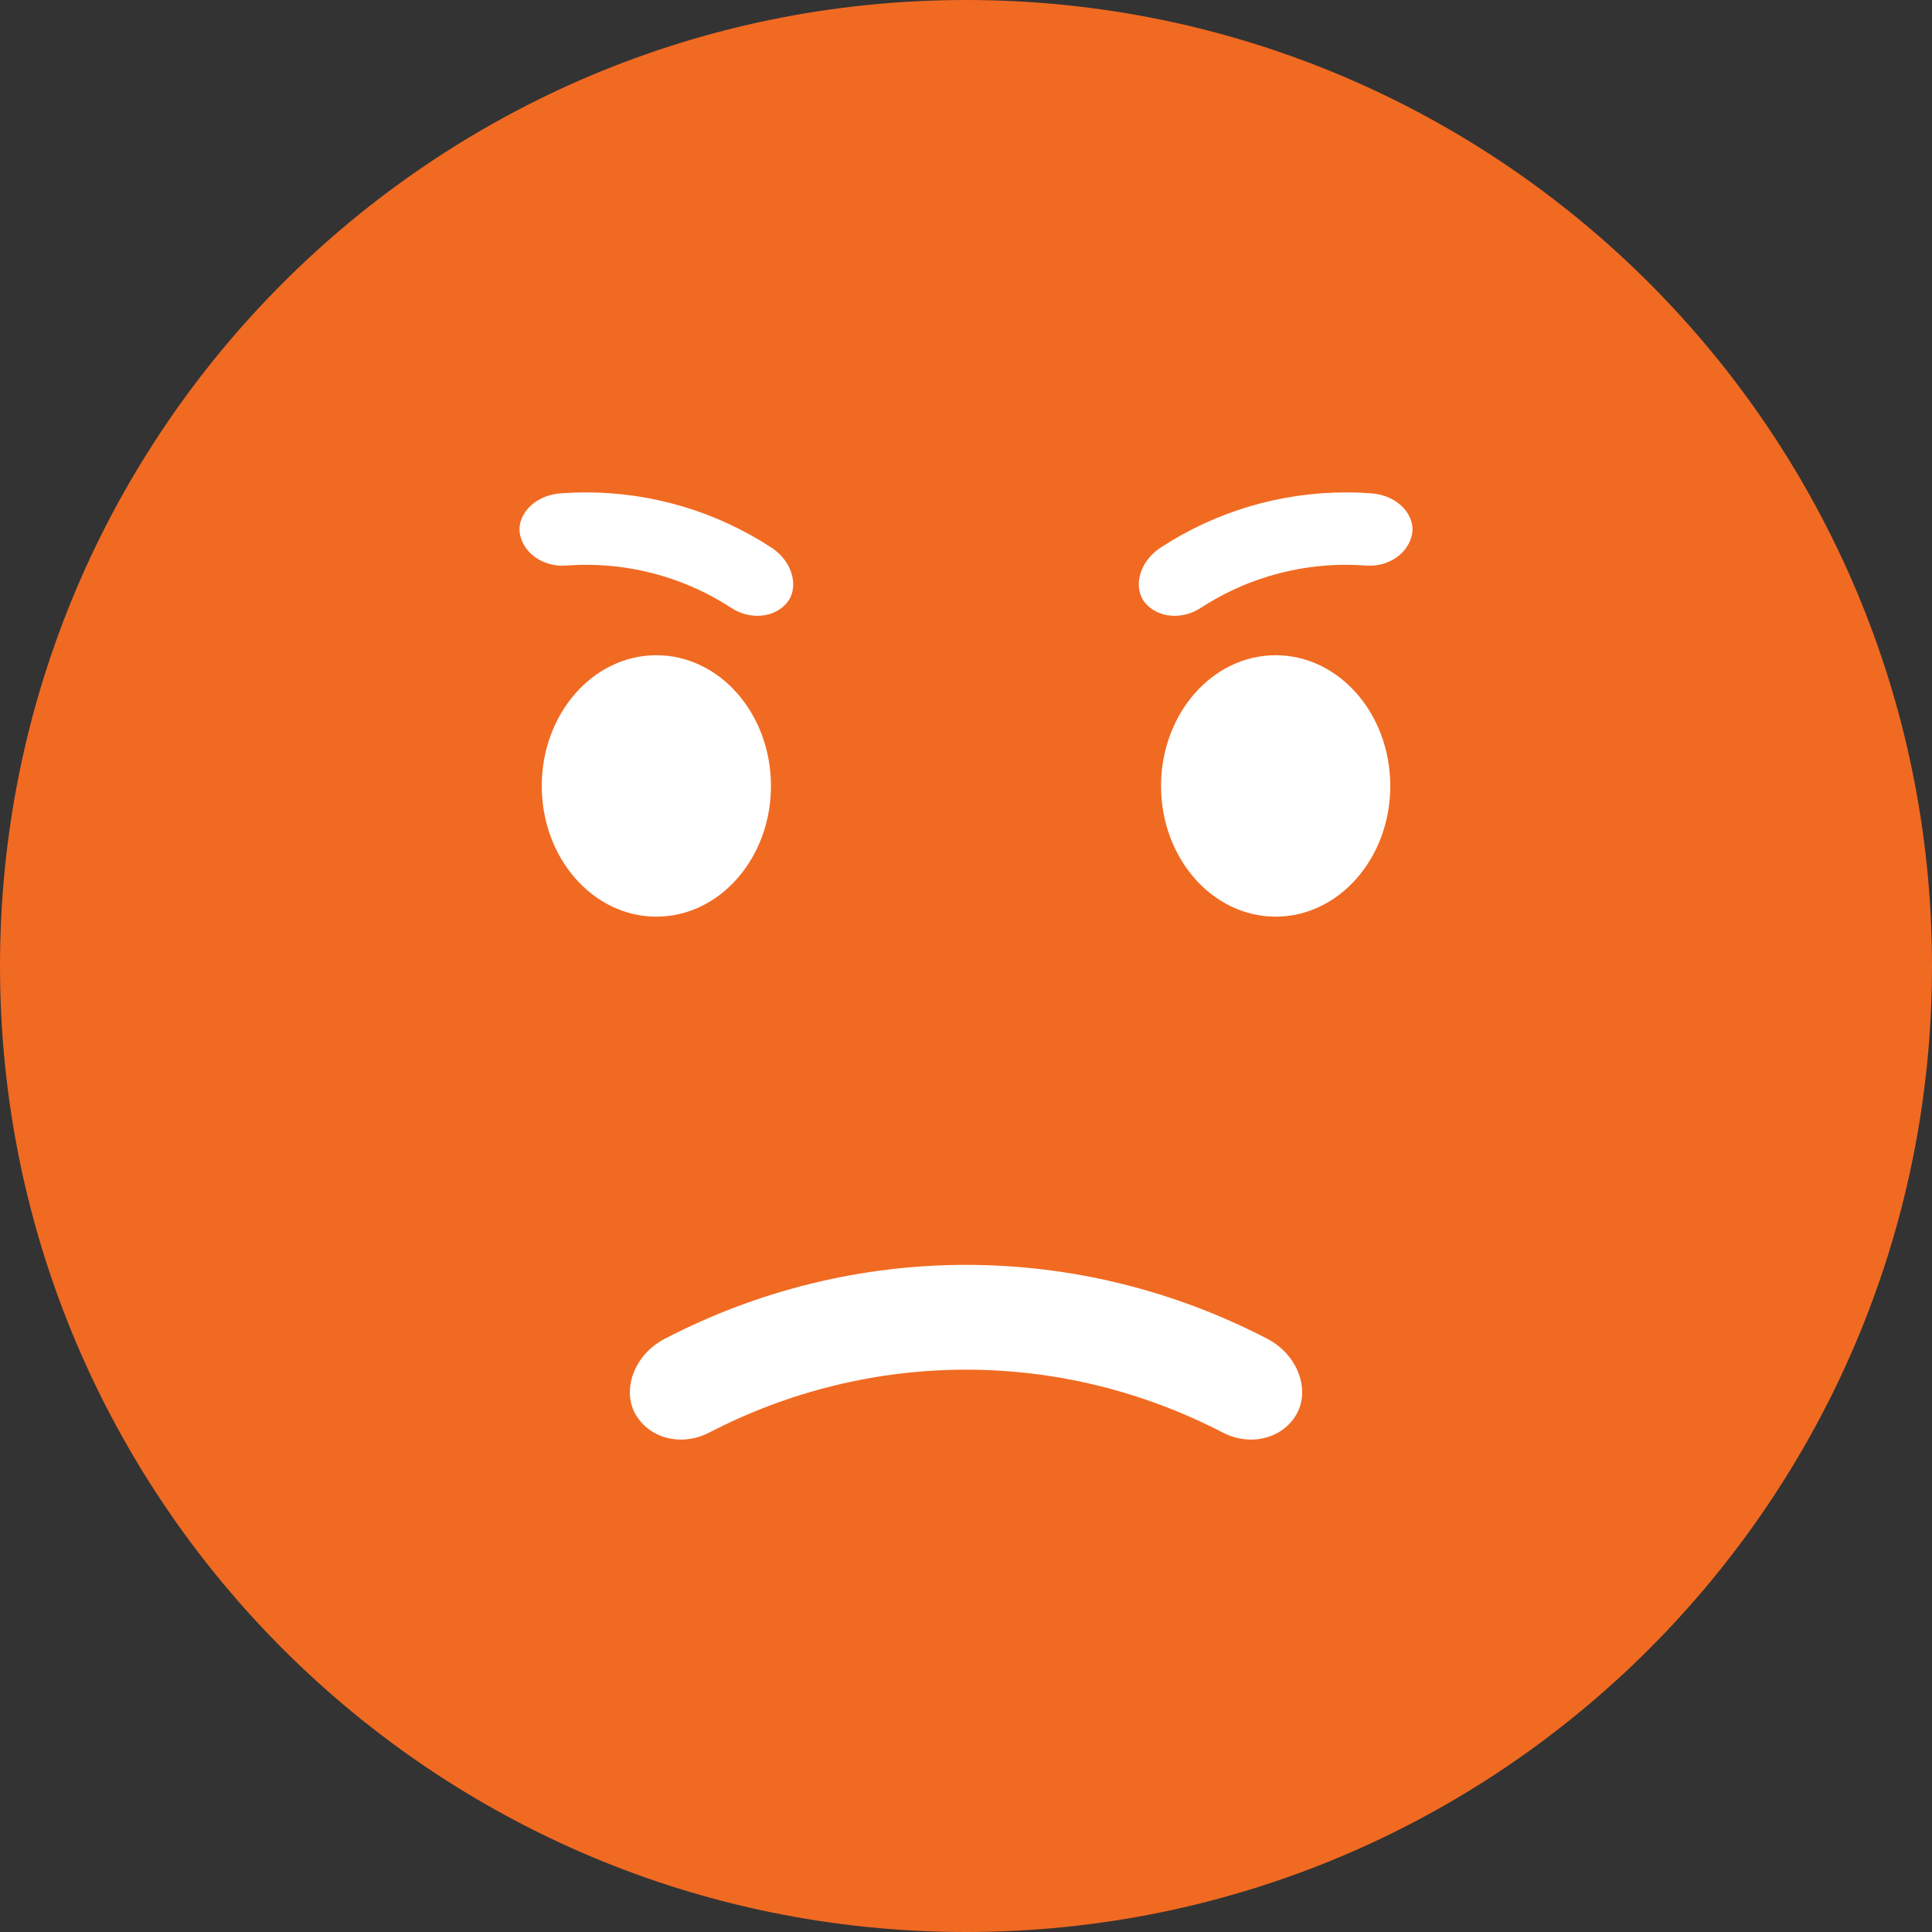 <svg width="48" height="48" viewBox="0 0 48 48" fill="none" xmlns="http://www.w3.org/2000/svg">
<rect x="0" y="0" width="48" height="48" fill="#333333" stroke="none"/>
<path d="M48 24C48 37.255 37.255 48 24 48C10.745 48 0 37.255 0 24C0 10.745 10.745 0 24 0C37.255 0 48 10.745 48 24Z" fill="#F16A22"/>
<path d="M16.307 22.774C14.734 22.774 13.46 21.32 13.46 19.527C13.46 17.733 14.734 16.279 16.307 16.279C17.88 16.279 19.154 17.733 19.154 19.527C19.154 21.32 17.88 22.774 16.307 22.774Z" fill="white"/>
<path d="M31.693 22.774C30.121 22.774 28.846 21.32 28.846 19.527C28.846 17.733 30.121 16.279 31.693 16.279C33.266 16.279 34.541 17.733 34.541 19.527C34.541 21.32 33.266 22.774 31.693 22.774Z" fill="white"/>
<path d="M18.817 15.3C18.597 15.3 18.372 15.234 18.18 15.11C17.103 14.405 15.844 14.032 14.564 14.032C14.395 14.032 14.225 14.039 14.055 14.052C14.027 14.054 13.999 14.055 13.97 14.055C13.496 14.055 13.041 13.769 12.927 13.314C12.805 12.834 13.246 12.31 13.917 12.259C14.133 12.242 14.349 12.234 14.564 12.234C16.194 12.234 17.794 12.708 19.165 13.605C19.727 13.973 19.862 14.644 19.524 15.007C19.339 15.206 19.082 15.3 18.817 15.3Z" fill="white"/>
<path d="M29.183 15.3C28.918 15.3 28.661 15.206 28.476 15.007C28.138 14.644 28.273 13.973 28.836 13.605C30.206 12.708 31.807 12.234 33.436 12.234C33.651 12.234 33.868 12.242 34.084 12.259C34.754 12.31 35.195 12.834 35.073 13.314C34.959 13.769 34.504 14.055 34.03 14.055C34.002 14.055 33.973 14.054 33.945 14.052C33.775 14.039 33.605 14.032 33.436 14.032C32.156 14.032 30.898 14.405 29.821 15.11C29.628 15.234 29.403 15.3 29.183 15.3Z" fill="white"/>
<path d="M31.081 35.766C30.849 35.766 30.61 35.71 30.39 35.597C28.377 34.552 26.188 34.029 24 34.029C21.812 34.029 19.623 34.552 17.61 35.597C17.39 35.71 17.152 35.766 16.919 35.766C16.472 35.766 16.045 35.56 15.803 35.161C15.437 34.556 15.741 33.663 16.517 33.261C18.874 32.037 21.437 31.425 24 31.425C26.563 31.425 29.126 32.037 31.483 33.261C32.259 33.663 32.564 34.556 32.197 35.161C31.956 35.56 31.529 35.766 31.081 35.766Z" fill="white"/>
</svg>
